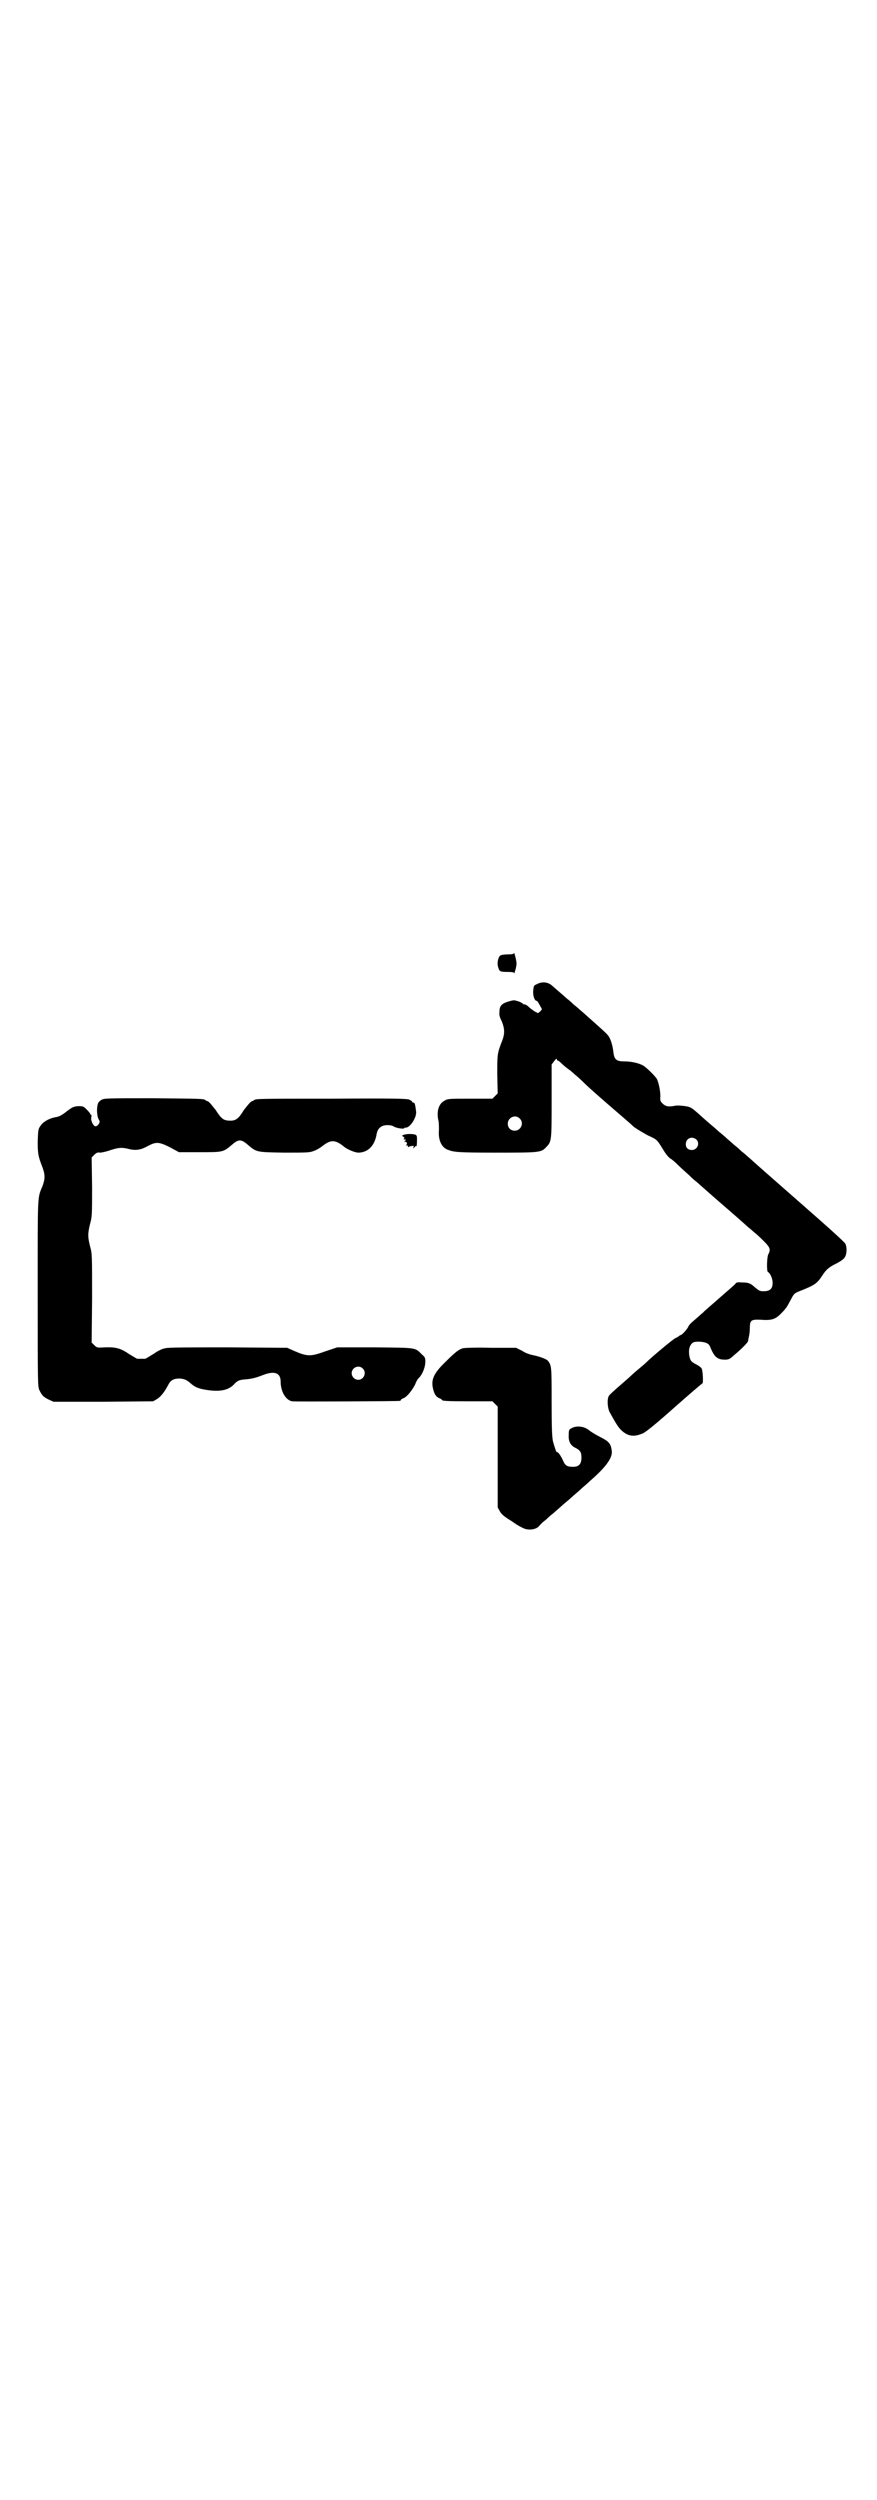 <?xml version="1.0" standalone="no"?>
<!DOCTYPE svg PUBLIC "-//W3C//DTD SVG 20010904//EN"
 "http://www.w3.org/TR/2001/REC-SVG-20010904/DTD/svg10.dtd">
<svg version="1.0" xmlns="http://www.w3.org/2000/svg"
 width="1000pt" height="2850pt" viewBox="0 0 1000 2850"
 preserveAspectRatio="xMidYMid meet">
<g transform="translate(0,2850) scale(0.5,-0.5)"
fill="#000000" stroke="none">
<path d="M1172 3527 c0 -2 -4 -3 -13 -3 -7 0 -15 -1 -17 -2 -6 -3 -9 -18 -6
-27 3 -10 4 -11 22 -11 10 0 14 -1 14 -2 0 -7 6 14 6 21 0 7 -6 29 -6 24z"/>
<path d="M1224 3456 c-7 -3 -7 -4 -8 -15 -1 -11 3 -23 8 -23 1 0 4 -4 7 -10
l5 -9 -4 -5 -5 -4 -8 4 c-4 3 -10 7 -13 10 -3 3 -7 6 -10 6 -2 0 -4 1 -4 2 0
0 -4 3 -10 5 -10 3 -10 3 -21 0 -17 -5 -22 -10 -22 -24 -1 -8 1 -13 5 -21 7
-17 8 -29 0 -48 -10 -26 -10 -28 -10 -74 l1 -43 -6 -6 -6 -6 -51 0 c-50 0 -51
0 -59 -5 -13 -7 -18 -25 -13 -46 1 -4 1 -13 1 -20 -2 -22 5 -39 19 -45 15 -6
23 -7 112 -7 99 0 102 0 114 13 12 12 12 15 12 106 l0 82 6 8 c4 5 6 6 6 4 0
-2 1 -3 2 -3 1 0 5 -3 8 -6 4 -4 10 -9 14 -12 4 -3 7 -5 8 -6 1 -1 5 -4 9 -8
4 -3 14 -12 21 -19 11 -11 35 -32 79 -70 27 -23 32 -28 33 -29 3 -3 21 -14 34
-21 20 -9 20 -9 33 -30 7 -12 13 -19 17 -22 4 -2 12 -9 18 -15 6 -6 17 -16 25
-23 7 -7 15 -14 18 -16 18 -16 37 -33 73 -64 22 -19 41 -36 43 -38 1 -1 8 -6
14 -12 7 -5 17 -15 24 -22 13 -13 15 -18 9 -29 -3 -6 -4 -37 -1 -40 6 -3 11
-16 11 -25 0 -13 -6 -19 -20 -19 -9 0 -10 0 -24 12 -7 6 -12 8 -26 8 -10 1
-13 0 -15 -3 -2 -3 -19 -17 -37 -33 -18 -16 -35 -30 -37 -33 -3 -2 -9 -8 -15
-13 -14 -12 -16 -14 -19 -20 -3 -6 -14 -18 -17 -18 -1 0 -2 -1 -2 -1 -1 -1 -5
-4 -10 -6 -7 -4 -53 -42 -68 -57 -2 -2 -8 -7 -14 -12 -6 -5 -12 -10 -14 -12
-2 -2 -14 -13 -28 -25 -14 -12 -26 -23 -27 -25 -5 -6 -4 -29 2 -39 15 -27 19
-33 25 -39 15 -15 30 -17 50 -8 6 2 34 25 72 59 34 30 63 55 64 55 2 0 1 29
-2 34 -1 2 -6 6 -12 9 -12 6 -14 9 -16 20 -2 13 0 22 6 28 3 3 6 4 17 4 15 -1
22 -4 25 -13 9 -22 16 -28 33 -28 9 0 11 1 22 11 18 15 30 28 31 31 0 2 1 7 2
11 1 4 2 13 2 19 0 18 3 20 25 19 24 -2 33 1 45 13 12 12 14 15 22 30 9 17 8
17 26 24 30 12 36 16 48 35 8 12 14 18 33 27 9 5 15 9 18 14 4 7 5 21 1 30 -2
4 -36 35 -107 97 -57 50 -107 94 -111 98 -4 3 -12 11 -19 16 -6 6 -13 12 -16
14 -2 2 -10 9 -16 14 -6 6 -14 12 -16 14 -3 2 -9 8 -15 13 -6 5 -20 17 -31 27
-20 18 -22 19 -34 21 -8 1 -17 2 -23 1 -15 -3 -22 -2 -29 5 -5 5 -6 7 -5 17 0
12 -4 31 -8 39 -3 5 -18 21 -29 29 -8 6 -27 11 -45 11 -18 0 -23 4 -25 20 -2
18 -7 34 -14 41 -2 3 -12 12 -57 52 -4 3 -12 11 -19 16 -6 6 -13 12 -16 14 -2
2 -10 9 -17 15 -7 6 -14 12 -15 13 -10 10 -24 12 -37 5z m-39 -306 c11 -10 3
-28 -11 -28 -9 0 -16 6 -16 16 0 14 17 22 27 12z m403 -48 c9 -9 2 -24 -10
-24 -9 0 -14 5 -14 13 0 9 6 15 14 15 3 0 8 -2 10 -4z"/>
<path d="M231 3192 c-4 -2 -7 -6 -8 -9 -3 -11 -2 -28 2 -35 3 -5 3 -6 0 -11
-2 -3 -5 -5 -7 -5 -5 0 -11 12 -10 20 1 3 1 6 0 6 -1 0 -2 1 -2 2 0 1 -4 6 -8
10 -8 8 -9 8 -20 8 -10 -1 -13 -2 -26 -12 -11 -9 -18 -12 -24 -13 -14 -2 -29
-10 -35 -19 -6 -8 -6 -10 -7 -36 0 -29 1 -34 11 -60 6 -16 6 -26 0 -42 -12
-29 -11 -14 -11 -244 0 -209 0 -213 4 -222 6 -12 9 -15 21 -21 l11 -5 113 0
114 1 9 5 c9 6 17 16 26 33 5 10 12 14 26 14 11 -1 16 -3 27 -13 10 -8 18 -11
41 -14 26 -3 44 1 56 14 7 8 12 10 25 11 15 1 26 4 41 10 26 10 40 5 40 -15 0
-22 11 -42 26 -45 7 -1 240 0 246 1 1 0 2 1 2 2 0 1 3 3 6 4 8 3 20 18 27 32
2 6 6 13 9 15 8 9 14 24 14 37 0 8 -1 10 -8 16 -16 16 -11 15 -107 16 l-86 0
-27 -9 c-33 -12 -41 -12 -69 0 l-18 8 -134 1 c-94 0 -137 0 -144 -2 -7 -1 -17
-6 -27 -13 -10 -6 -18 -11 -19 -11 -2 0 -6 0 -9 0 -3 0 -7 0 -9 0 -1 0 -9 5
-19 11 -19 13 -30 16 -55 15 -17 -1 -18 -1 -24 5 l-6 6 1 101 c0 97 0 102 -4
116 -6 23 -6 31 -1 52 5 18 5 21 5 86 l-1 67 6 6 c5 5 8 6 13 5 4 0 12 2 19 4
23 8 30 8 44 5 18 -5 30 -3 46 6 19 10 25 10 51 -3 l20 -11 48 0 c53 0 53 0
73 17 15 13 21 13 36 0 20 -17 19 -17 83 -18 54 0 58 0 68 4 6 2 14 7 18 10
20 16 30 16 50 0 8 -7 26 -14 33 -14 22 0 38 16 42 43 2 8 4 12 10 16 7 5 23
5 30 0 5 -3 23 -6 23 -3 0 1 2 1 4 1 10 1 24 23 23 36 -2 16 -3 21 -6 21 -2 0
-3 1 -3 2 0 1 -3 3 -7 5 -6 2 -32 3 -176 2 -159 0 -174 0 -177 -3 -1 -1 -3 -2
-6 -3 -4 -2 -10 -10 -18 -20 -12 -20 -19 -25 -33 -24 -13 0 -19 5 -31 24 -8
10 -14 18 -18 20 -3 1 -5 2 -6 3 -3 3 -14 3 -119 4 -107 0 -112 0 -118 -4z
m596 -612 c10 -9 3 -26 -10 -26 -8 0 -15 7 -15 15 0 13 16 20 25 11z"/>
<path d="M922 3113 c-6 -2 -6 -2 -2 -5 3 -2 3 -3 1 -4 -1 -1 -1 -2 2 -2 3 0 3
0 1 -3 -2 -2 -2 -3 -1 -3 3 3 7 -3 4 -6 -1 -2 -1 -2 1 -2 2 1 3 0 2 -2 0 -1 1
-2 2 -1 1 1 4 2 7 2 5 1 5 1 4 -2 -1 -4 -1 -4 2 -1 1 2 3 3 4 3 1 -2 2 2 2 16
0 7 -1 9 -4 10 -6 2 -18 2 -25 0z"/>
<path d="M1056 2626 c-9 -2 -18 -9 -40 -31 -27 -26 -34 -41 -28 -63 3 -12 7
-17 14 -20 3 -1 6 -3 6 -4 0 -2 11 -3 63 -3 l52 0 6 -6 6 -6 0 -115 0 -115 5
-9 c4 -7 10 -12 28 -23 12 -9 26 -16 30 -17 11 -3 23 -1 30 5 3 4 10 11 17 16
6 6 13 12 16 14 2 2 10 9 16 14 6 6 14 12 16 14 3 2 10 9 16 14 7 6 14 12 17
15 3 3 12 10 19 17 37 32 53 54 50 70 -2 16 -7 21 -27 31 -10 5 -21 12 -26 16
-10 8 -27 10 -38 4 -6 -3 -7 -4 -7 -15 -1 -14 3 -23 13 -29 13 -6 16 -11 16
-23 0 -17 -7 -23 -26 -21 -8 1 -12 4 -16 14 -5 11 -12 21 -14 19 -1 -1 -5 10
-9 25 -2 9 -3 29 -3 89 0 82 0 84 -9 95 -4 4 -21 10 -37 13 -4 1 -14 4 -21 9
l-14 7 -57 0 c-31 1 -60 0 -64 -1z"/>
</g>
</svg>

